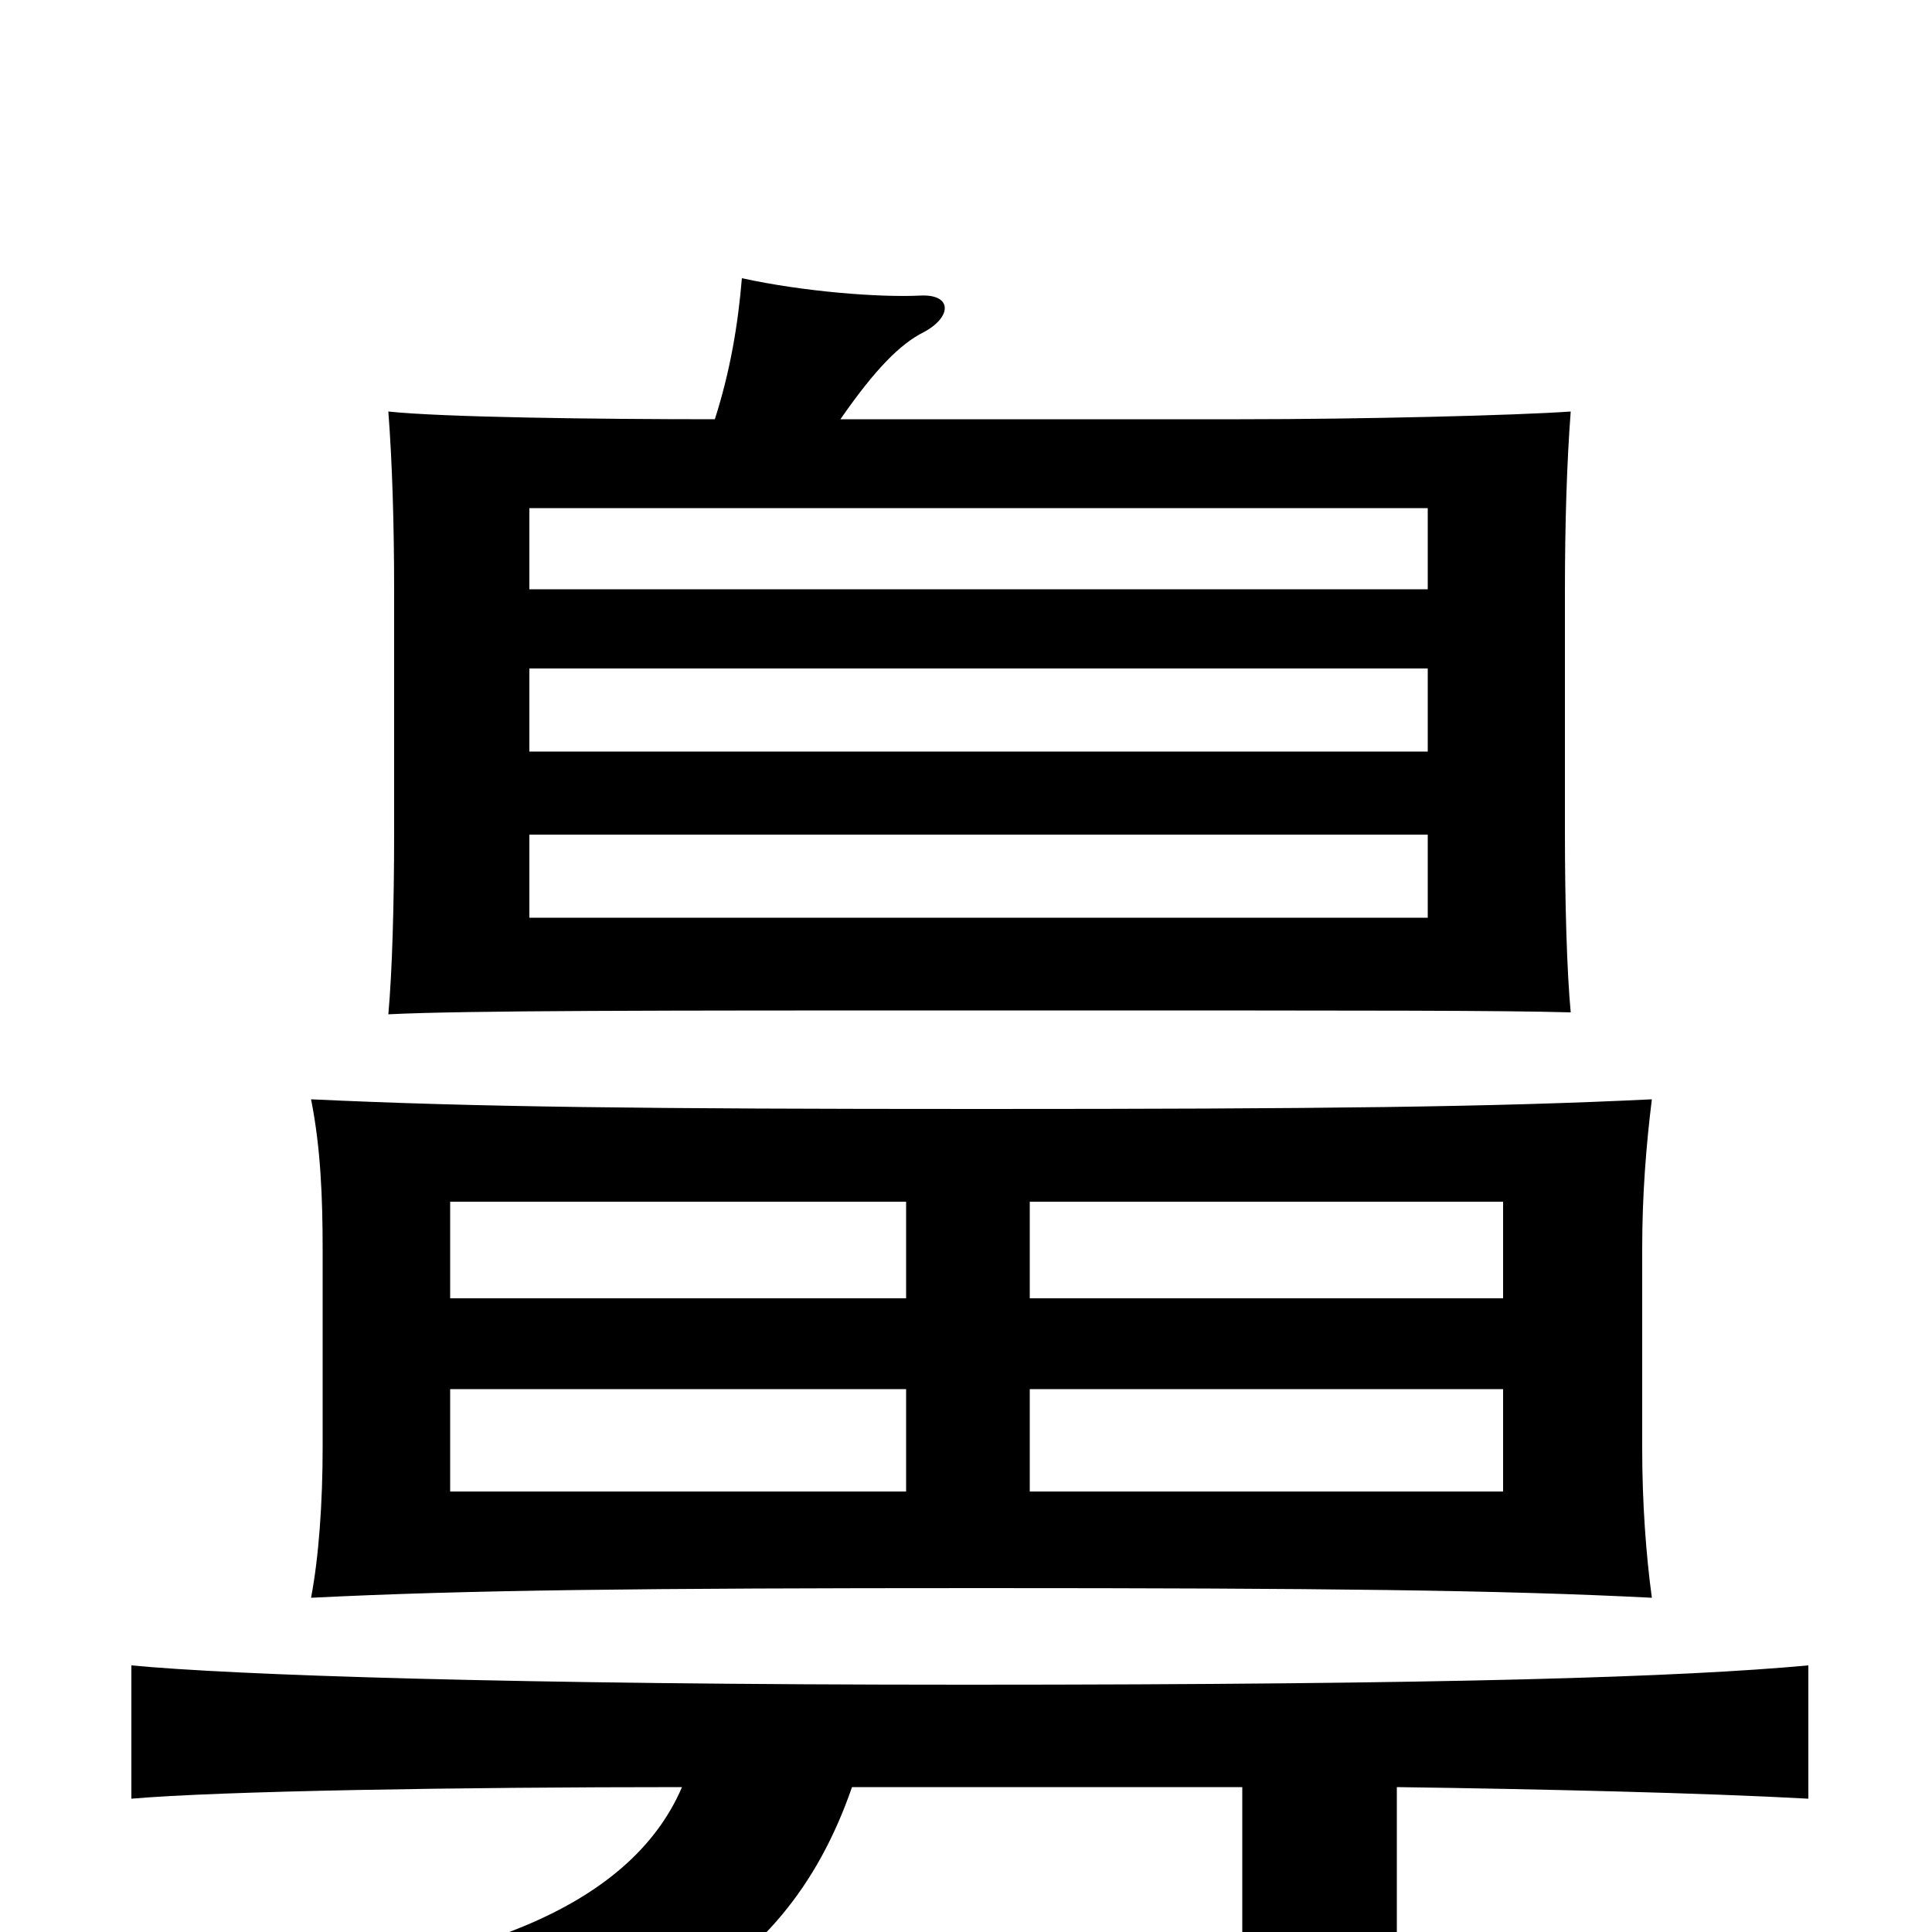 <svg xmlns="http://www.w3.org/2000/svg" viewBox="0 -1000 1000 1000">
	<path fill="#000000" d="M739 -737V-695H274V-737ZM274 -568H739V-525H274ZM274 -654H739V-611H274ZM778 -328H533V-378H778ZM508 -426C334 -426 246 -427 161 -431C166 -406 167 -380 167 -353V-251C167 -222 165 -194 161 -173C241 -177 331 -178 508 -178C684 -178 777 -177 855 -173C852 -195 850 -222 850 -250V-354C850 -381 852 -407 855 -431C773 -427 684 -426 508 -426ZM469 -228H233V-281H469ZM778 -228H533V-281H778ZM469 -328H233V-378H469ZM643 -75V26C643 48 641 68 638 85H728C725 69 723 48 723 26V-75C796 -74 882 -72 936 -69V-138C871 -132 751 -128 500 -128C265 -128 120 -133 68 -138V-69C114 -73 238 -75 353 -75C326 -12 241 20 115 27C140 48 155 67 168 91C322 64 405 29 441 -75ZM370 -783C309 -783 229 -784 201 -787C203 -761 204 -729 204 -694V-569C204 -532 203 -497 201 -475C241 -477 341 -477 508 -477C724 -477 775 -477 813 -476C811 -497 810 -533 810 -569V-694C810 -729 811 -761 813 -787C785 -785 705 -783 642 -783H435C453 -809 466 -822 478 -828C493 -836 493 -848 476 -847C455 -846 416 -849 384 -856C382 -832 378 -808 370 -783Z"/>
</svg>